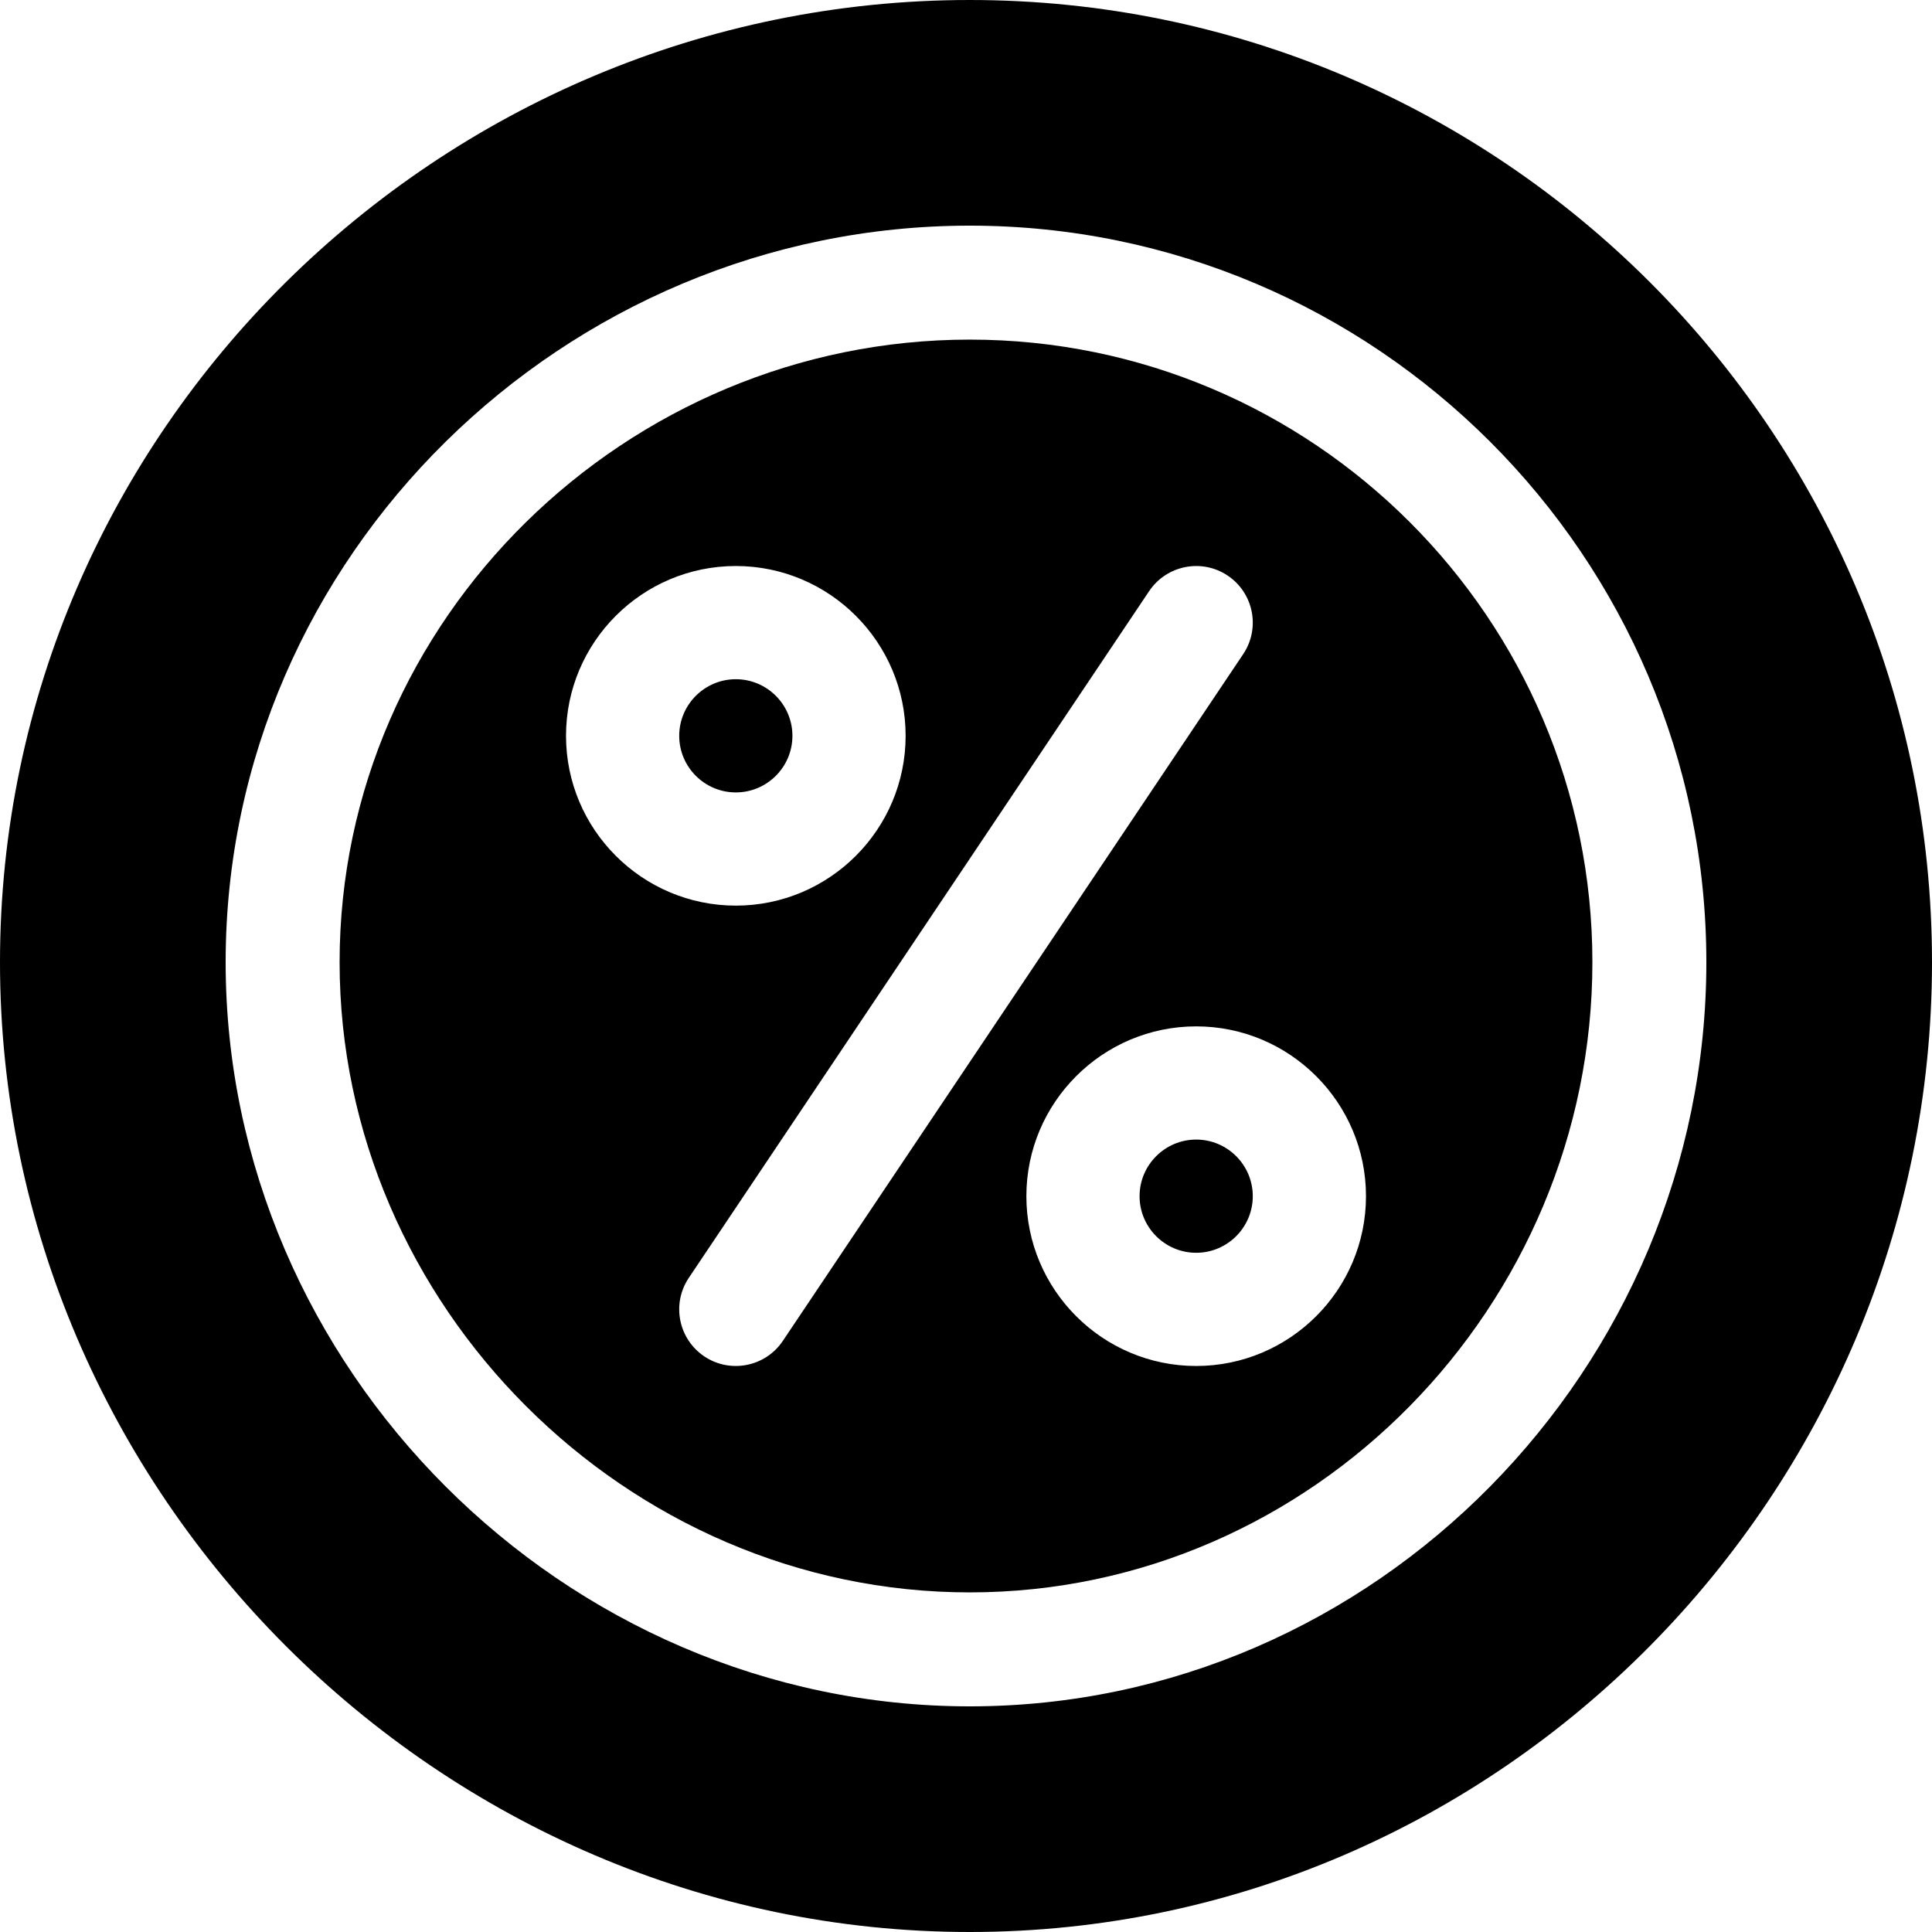 <?xml version="1.0" encoding="iso-8859-1"?>
<!-- Generator: Adobe Illustrator 19.0.0, SVG Export Plug-In . SVG Version: 6.00 Build 0)  -->
<svg version="1.1" id="Capa_1" xmlns="http://www.w3.org/2000/svg" xmlns:xlink="http://www.w3.org/1999/xlink" x="0px" y="0px"
	 viewBox="0 0 512 512" style="enable-background:new 0 0 512 512;" xml:space="preserve">
<g>
	<g>
		<path d="M195,180c-8.262,0-15,6.724-15,15s6.738,15,15,15c8.262,0,15-6.724,15-15S203.262,180,195,180z"/>
	</g>
</g>
<g>
	<g>
		<path d="M317,302c-8.262,0-15,6.724-15,15s6.738,15,15,15c8.262,0,15-6.724,15-15S325.262,302,317,302z"/>
	</g>
</g>
<g>
	<g>
		<path d="M257,0C116.404,0,0,114.39,0,255s116.404,257,257,257s255-116.39,255-257S397.596,0,257,0z M257,452.2
			c-107.52,0-197.2-89.68-197.2-197.2S149.48,59.8,257,59.8S452.2,147.48,452.2,255S364.52,452.2,257,452.2z"/>
	</g>
</g>
<g>
	<g>
		<path d="M257,90c-90.967,0-167,74.019-167,165s76.033,167,167,167s165-76.019,165-167S347.967,90,257,90z M150,195
			c0-24.814,20.186-45,45-45c24.814,0,45,20.186,45,45c0,24.814-20.186,45-45,45C170.186,240,150,219.814,150,195z M207.48,355.32
			c-4.645,6.944-13.969,8.715-20.801,4.16c-6.885-4.6-8.76-13.901-4.16-20.801l122-182c4.629-6.914,13.945-8.73,20.801-4.16
			c6.885,4.6,8.76,13.901,4.16,20.801L207.48,355.32z M317,362c-24.814,0-45-20.186-45-45c0-24.814,20.186-45,45-45
			c24.814,0,45,20.186,45,45C362,341.814,341.814,362,317,362z"/>
	</g>
</g>
<g>
</g>
<g>
</g>
<g>
</g>
<g>
</g>
<g>
</g>
<g>
</g>
<g>
</g>
<g>
</g>
<g>
</g>
<g>
</g>
<g>
</g>
<g>
</g>
<g>
</g>
<g>
</g>
<g>
</g>
</svg>

